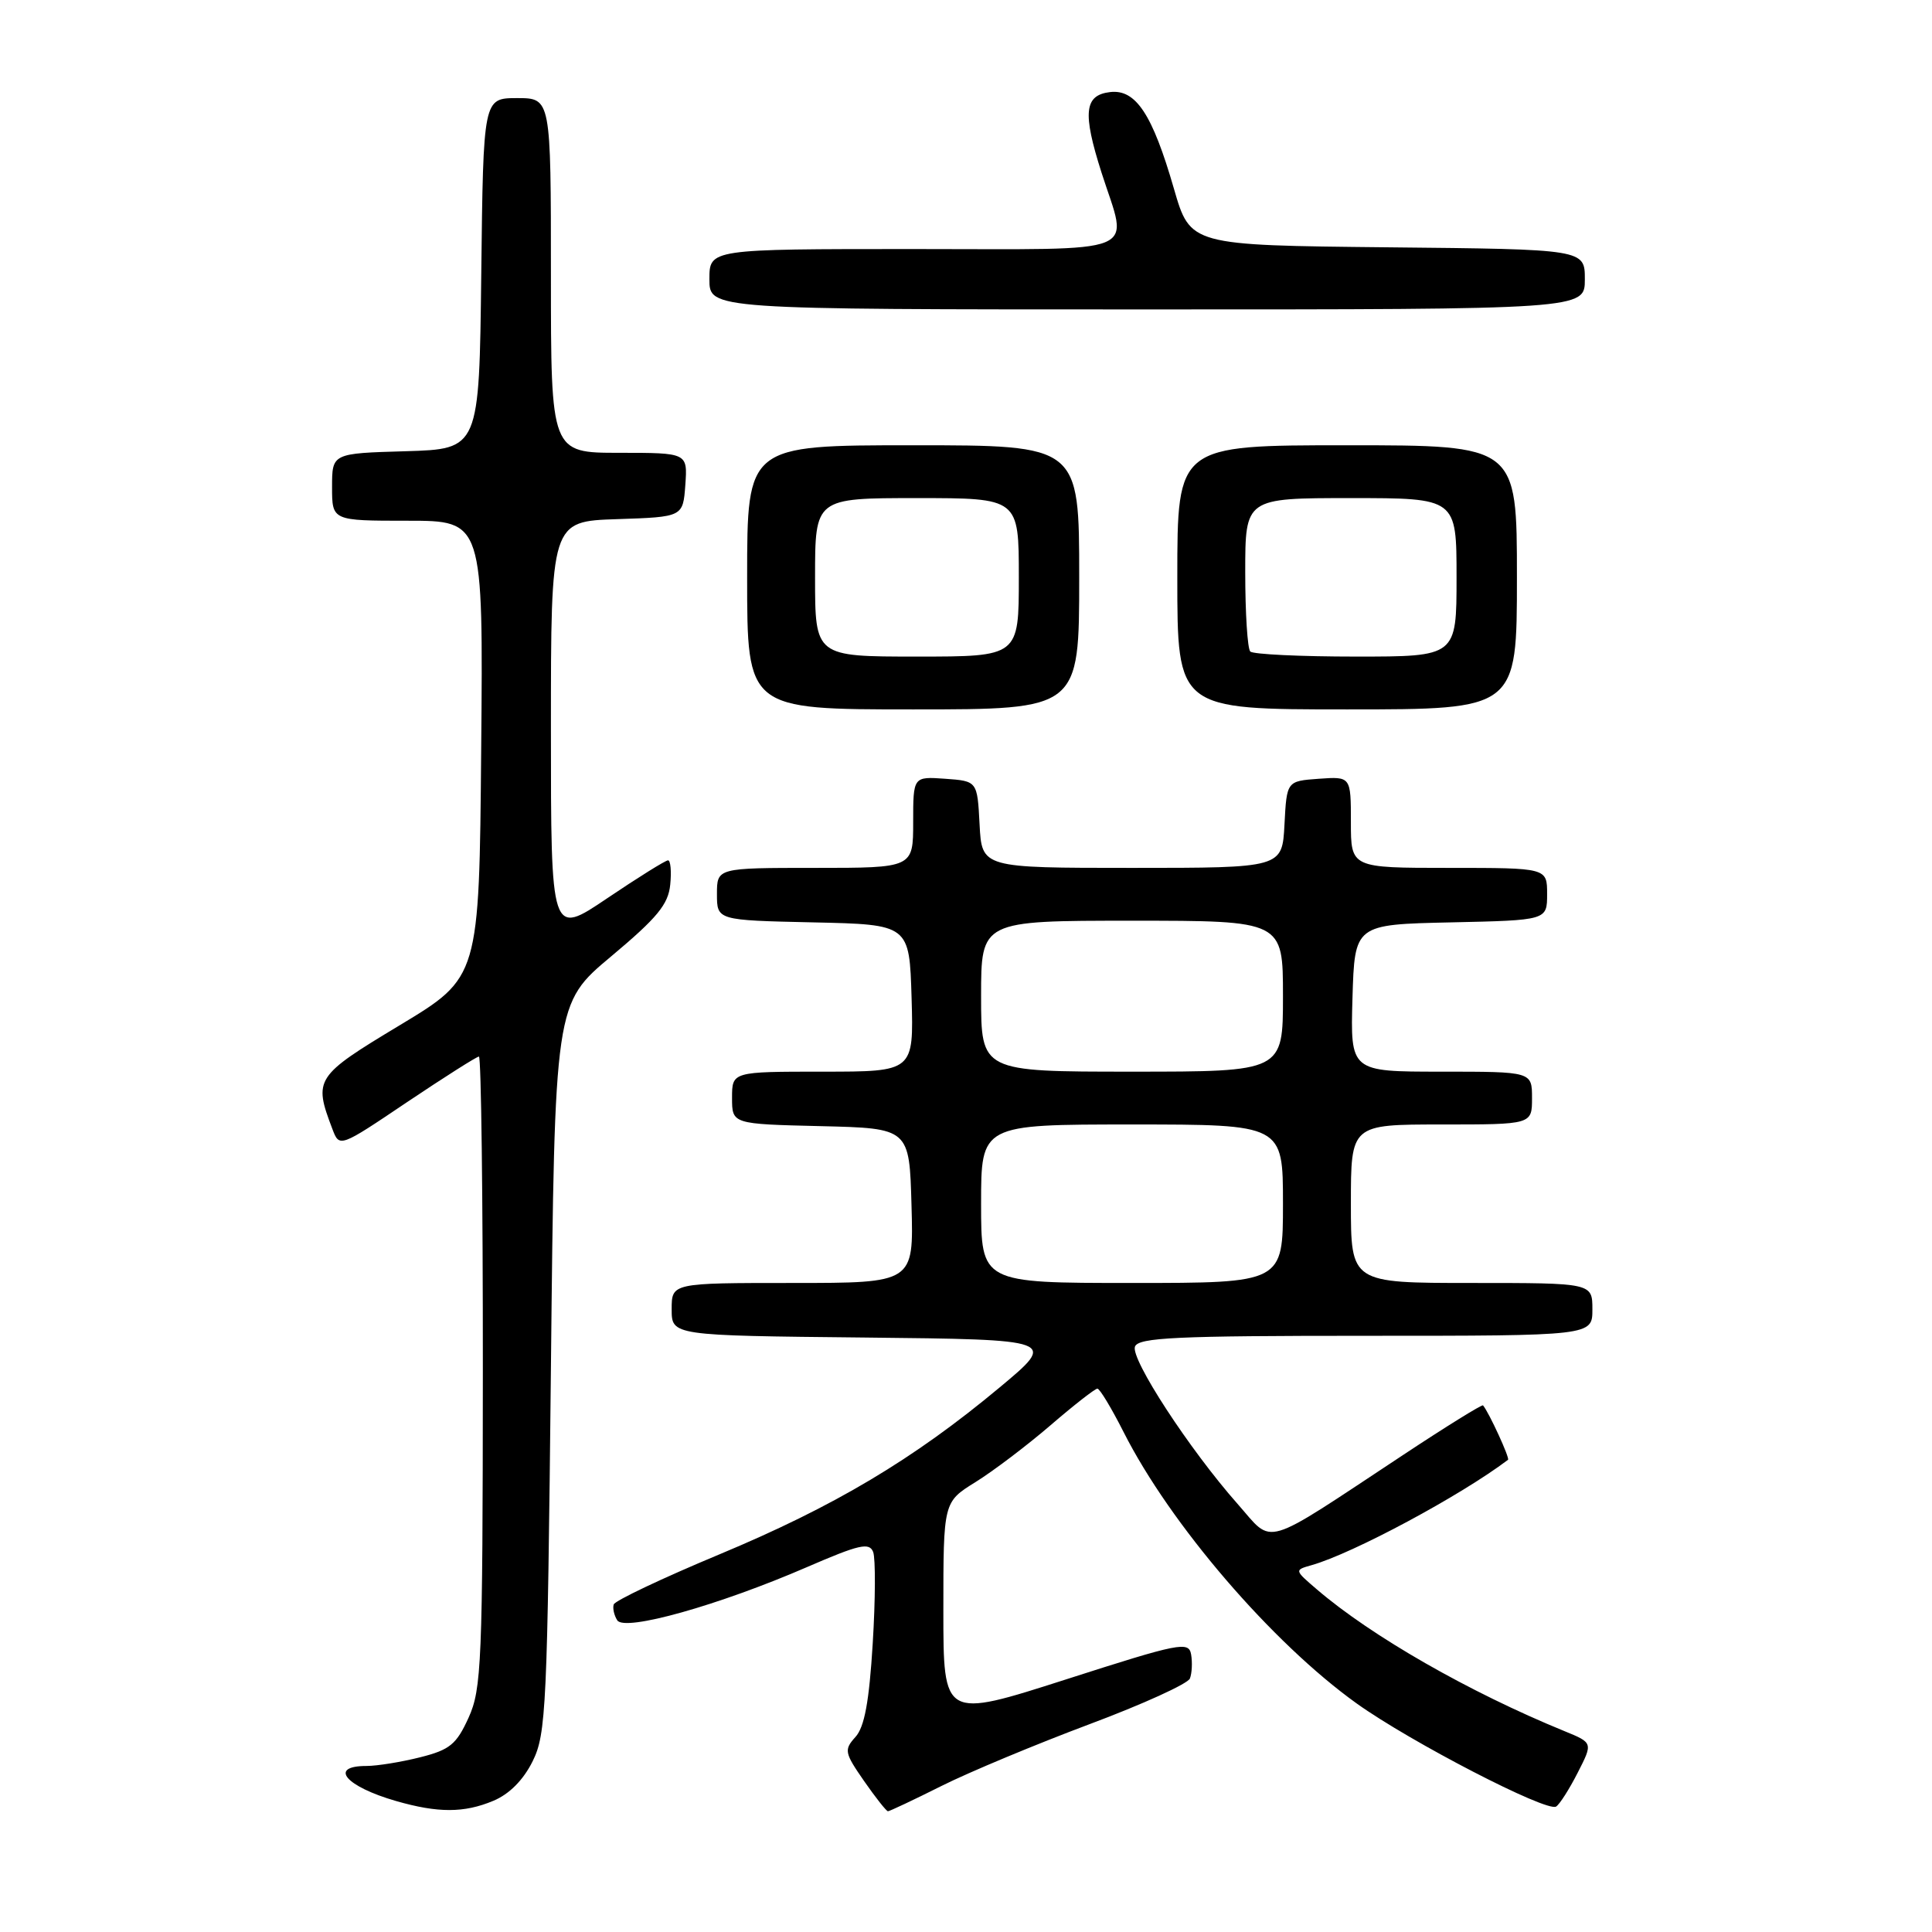 <?xml version="1.0" encoding="UTF-8" standalone="no"?>
<!DOCTYPE svg PUBLIC "-//W3C//DTD SVG 1.1//EN" "http://www.w3.org/Graphics/SVG/1.1/DTD/svg11.dtd" >
<svg xmlns="http://www.w3.org/2000/svg" xmlns:xlink="http://www.w3.org/1999/xlink" version="1.1" viewBox="0 0 256 256">
 <g >
 <path fill="currentColor"
d=" M 65.36 238.62 C 67.48 237.74 69.34 235.87 70.58 233.37 C 72.37 229.76 72.53 226.26 73.00 181.24 C 73.50 132.98 73.50 132.98 81.00 126.71 C 87.09 121.61 88.56 119.83 88.81 117.21 C 88.99 115.45 88.85 114.00 88.52 114.00 C 88.18 114.00 84.56 116.26 80.45 119.03 C 73.00 124.06 73.00 124.06 73.00 96.57 C 73.00 69.08 73.00 69.08 81.75 68.79 C 90.50 68.50 90.50 68.50 90.81 64.25 C 91.11 60.00 91.11 60.00 82.06 60.00 C 73.00 60.00 73.00 60.00 73.00 36.50 C 73.00 13.00 73.00 13.00 68.52 13.00 C 64.04 13.00 64.04 13.00 63.77 36.25 C 63.50 59.50 63.50 59.50 53.75 59.79 C 44.00 60.07 44.00 60.07 44.00 64.54 C 44.00 69.00 44.00 69.00 54.01 69.00 C 64.03 69.00 64.03 69.00 63.76 99.25 C 63.50 129.50 63.50 129.50 53.00 135.83 C 41.75 142.60 41.52 142.97 44.04 149.59 C 44.98 152.07 44.98 152.07 53.95 146.03 C 58.89 142.72 63.17 140.00 63.46 140.00 C 63.76 140.00 63.99 158.79 63.98 181.75 C 63.96 220.31 63.81 223.81 62.09 227.60 C 60.48 231.14 59.61 231.86 55.67 232.85 C 53.17 233.48 49.96 234.00 48.56 234.00 C 43.48 234.00 45.78 236.72 52.50 238.65 C 58.03 240.24 61.50 240.24 65.36 238.62 Z  M 124.77 236.64 C 128.47 234.79 137.28 231.12 144.35 228.47 C 151.41 225.83 157.41 223.10 157.67 222.41 C 157.94 221.71 158.01 220.28 157.83 219.23 C 157.52 217.45 156.36 217.68 141.25 222.53 C 125.00 227.74 125.00 227.74 125.00 213.38 C 125.00 199.03 125.00 199.03 129.25 196.39 C 131.59 194.94 136.05 191.56 139.17 188.88 C 142.29 186.19 145.10 184.00 145.41 184.00 C 145.72 184.00 147.28 186.59 148.88 189.75 C 155.06 201.98 168.55 217.68 179.77 225.72 C 186.93 230.84 204.94 240.15 206.19 239.38 C 206.65 239.10 207.94 237.08 209.05 234.90 C 211.08 230.93 211.08 230.93 207.29 229.38 C 194.67 224.22 181.73 216.81 174.50 210.61 C 171.50 208.04 171.50 208.04 173.80 207.39 C 179.25 205.85 193.55 198.18 199.82 193.43 C 200.09 193.23 197.30 187.16 196.51 186.22 C 196.38 186.07 191.60 189.03 185.89 192.81 C 166.90 205.35 168.85 204.77 163.98 199.27 C 157.62 192.08 149.77 180.04 150.39 178.43 C 150.85 177.23 155.87 177.00 180.97 177.00 C 211.00 177.00 211.00 177.00 211.00 173.50 C 211.00 170.00 211.00 170.00 195.00 170.00 C 179.00 170.00 179.00 170.00 179.00 159.50 C 179.00 149.00 179.00 149.00 191.00 149.00 C 203.00 149.00 203.00 149.00 203.00 145.50 C 203.00 142.00 203.00 142.00 190.96 142.00 C 178.93 142.00 178.93 142.00 179.21 132.25 C 179.50 122.50 179.50 122.50 192.25 122.22 C 205.00 121.94 205.00 121.94 205.00 118.47 C 205.00 115.00 205.00 115.00 192.00 115.00 C 179.00 115.00 179.00 115.00 179.00 108.94 C 179.00 102.89 179.00 102.89 174.75 103.19 C 170.50 103.50 170.50 103.50 170.20 109.25 C 169.90 115.00 169.90 115.00 150.00 115.00 C 130.10 115.00 130.10 115.00 129.80 109.25 C 129.50 103.50 129.50 103.50 125.25 103.19 C 121.00 102.89 121.00 102.89 121.00 108.94 C 121.00 115.00 121.00 115.00 108.00 115.00 C 95.00 115.00 95.00 115.00 95.00 118.47 C 95.00 121.94 95.00 121.94 107.75 122.22 C 120.50 122.50 120.50 122.50 120.79 132.25 C 121.07 142.00 121.07 142.00 109.04 142.00 C 97.00 142.00 97.00 142.00 97.00 145.47 C 97.00 148.94 97.00 148.94 108.75 149.22 C 120.50 149.50 120.50 149.50 120.78 159.75 C 121.07 170.00 121.07 170.00 105.03 170.00 C 89.00 170.00 89.00 170.00 89.00 173.48 C 89.00 176.97 89.00 176.97 114.53 177.23 C 140.06 177.50 140.06 177.50 132.46 183.84 C 121.05 193.36 110.55 199.61 95.33 205.96 C 87.78 209.11 81.47 212.10 81.32 212.60 C 81.16 213.09 81.37 214.04 81.79 214.70 C 82.76 216.22 95.23 212.72 106.95 207.64 C 113.86 204.65 115.19 204.34 115.70 205.65 C 116.02 206.51 116.00 211.96 115.64 217.77 C 115.17 225.48 114.55 228.84 113.35 230.16 C 111.82 231.86 111.89 232.24 114.49 235.99 C 116.02 238.19 117.45 240.00 117.66 240.00 C 117.87 240.00 121.08 238.49 124.77 236.64 Z  M 143.00 76.50 C 143.00 59.00 143.00 59.00 121.00 59.00 C 99.00 59.00 99.00 59.00 99.00 76.50 C 99.00 94.00 99.00 94.00 121.00 94.00 C 143.00 94.00 143.00 94.00 143.00 76.50 Z  M 201.00 76.50 C 201.00 59.00 201.00 59.00 178.50 59.00 C 156.00 59.00 156.00 59.00 156.00 76.50 C 156.00 94.00 156.00 94.00 178.50 94.00 C 201.00 94.00 201.00 94.00 201.00 76.50 Z  M 210.00 37.02 C 210.00 33.03 210.00 33.03 183.86 32.77 C 157.72 32.50 157.72 32.50 155.55 25.00 C 152.70 15.13 150.50 11.80 147.10 12.20 C 143.67 12.60 143.42 14.92 145.96 22.88 C 149.51 33.99 151.95 33.00 121.00 33.00 C 94.00 33.00 94.00 33.00 94.00 37.00 C 94.00 41.00 94.00 41.00 152.00 41.00 C 210.00 41.00 210.00 41.00 210.00 37.02 Z  M 130.00 159.50 C 130.00 149.00 130.00 149.00 150.00 149.00 C 170.00 149.00 170.00 149.00 170.00 159.50 C 170.00 170.00 170.00 170.00 150.00 170.00 C 130.00 170.00 130.00 170.00 130.00 159.50 Z  M 130.00 132.00 C 130.00 122.00 130.00 122.00 150.00 122.00 C 170.00 122.00 170.00 122.00 170.00 132.00 C 170.00 142.00 170.00 142.00 150.00 142.00 C 130.00 142.00 130.00 142.00 130.00 132.00 Z  M 108.00 76.50 C 108.00 66.00 108.00 66.00 121.50 66.00 C 135.00 66.00 135.00 66.00 135.00 76.50 C 135.00 87.00 135.00 87.00 121.50 87.00 C 108.00 87.00 108.00 87.00 108.00 76.50 Z  M 165.67 86.33 C 165.30 85.97 165.00 81.24 165.00 75.83 C 165.00 66.00 165.00 66.00 179.00 66.00 C 193.00 66.00 193.00 66.00 193.00 76.50 C 193.00 87.00 193.00 87.00 179.67 87.00 C 172.33 87.00 166.03 86.70 165.67 86.33 Z "/>
</g>
</svg>